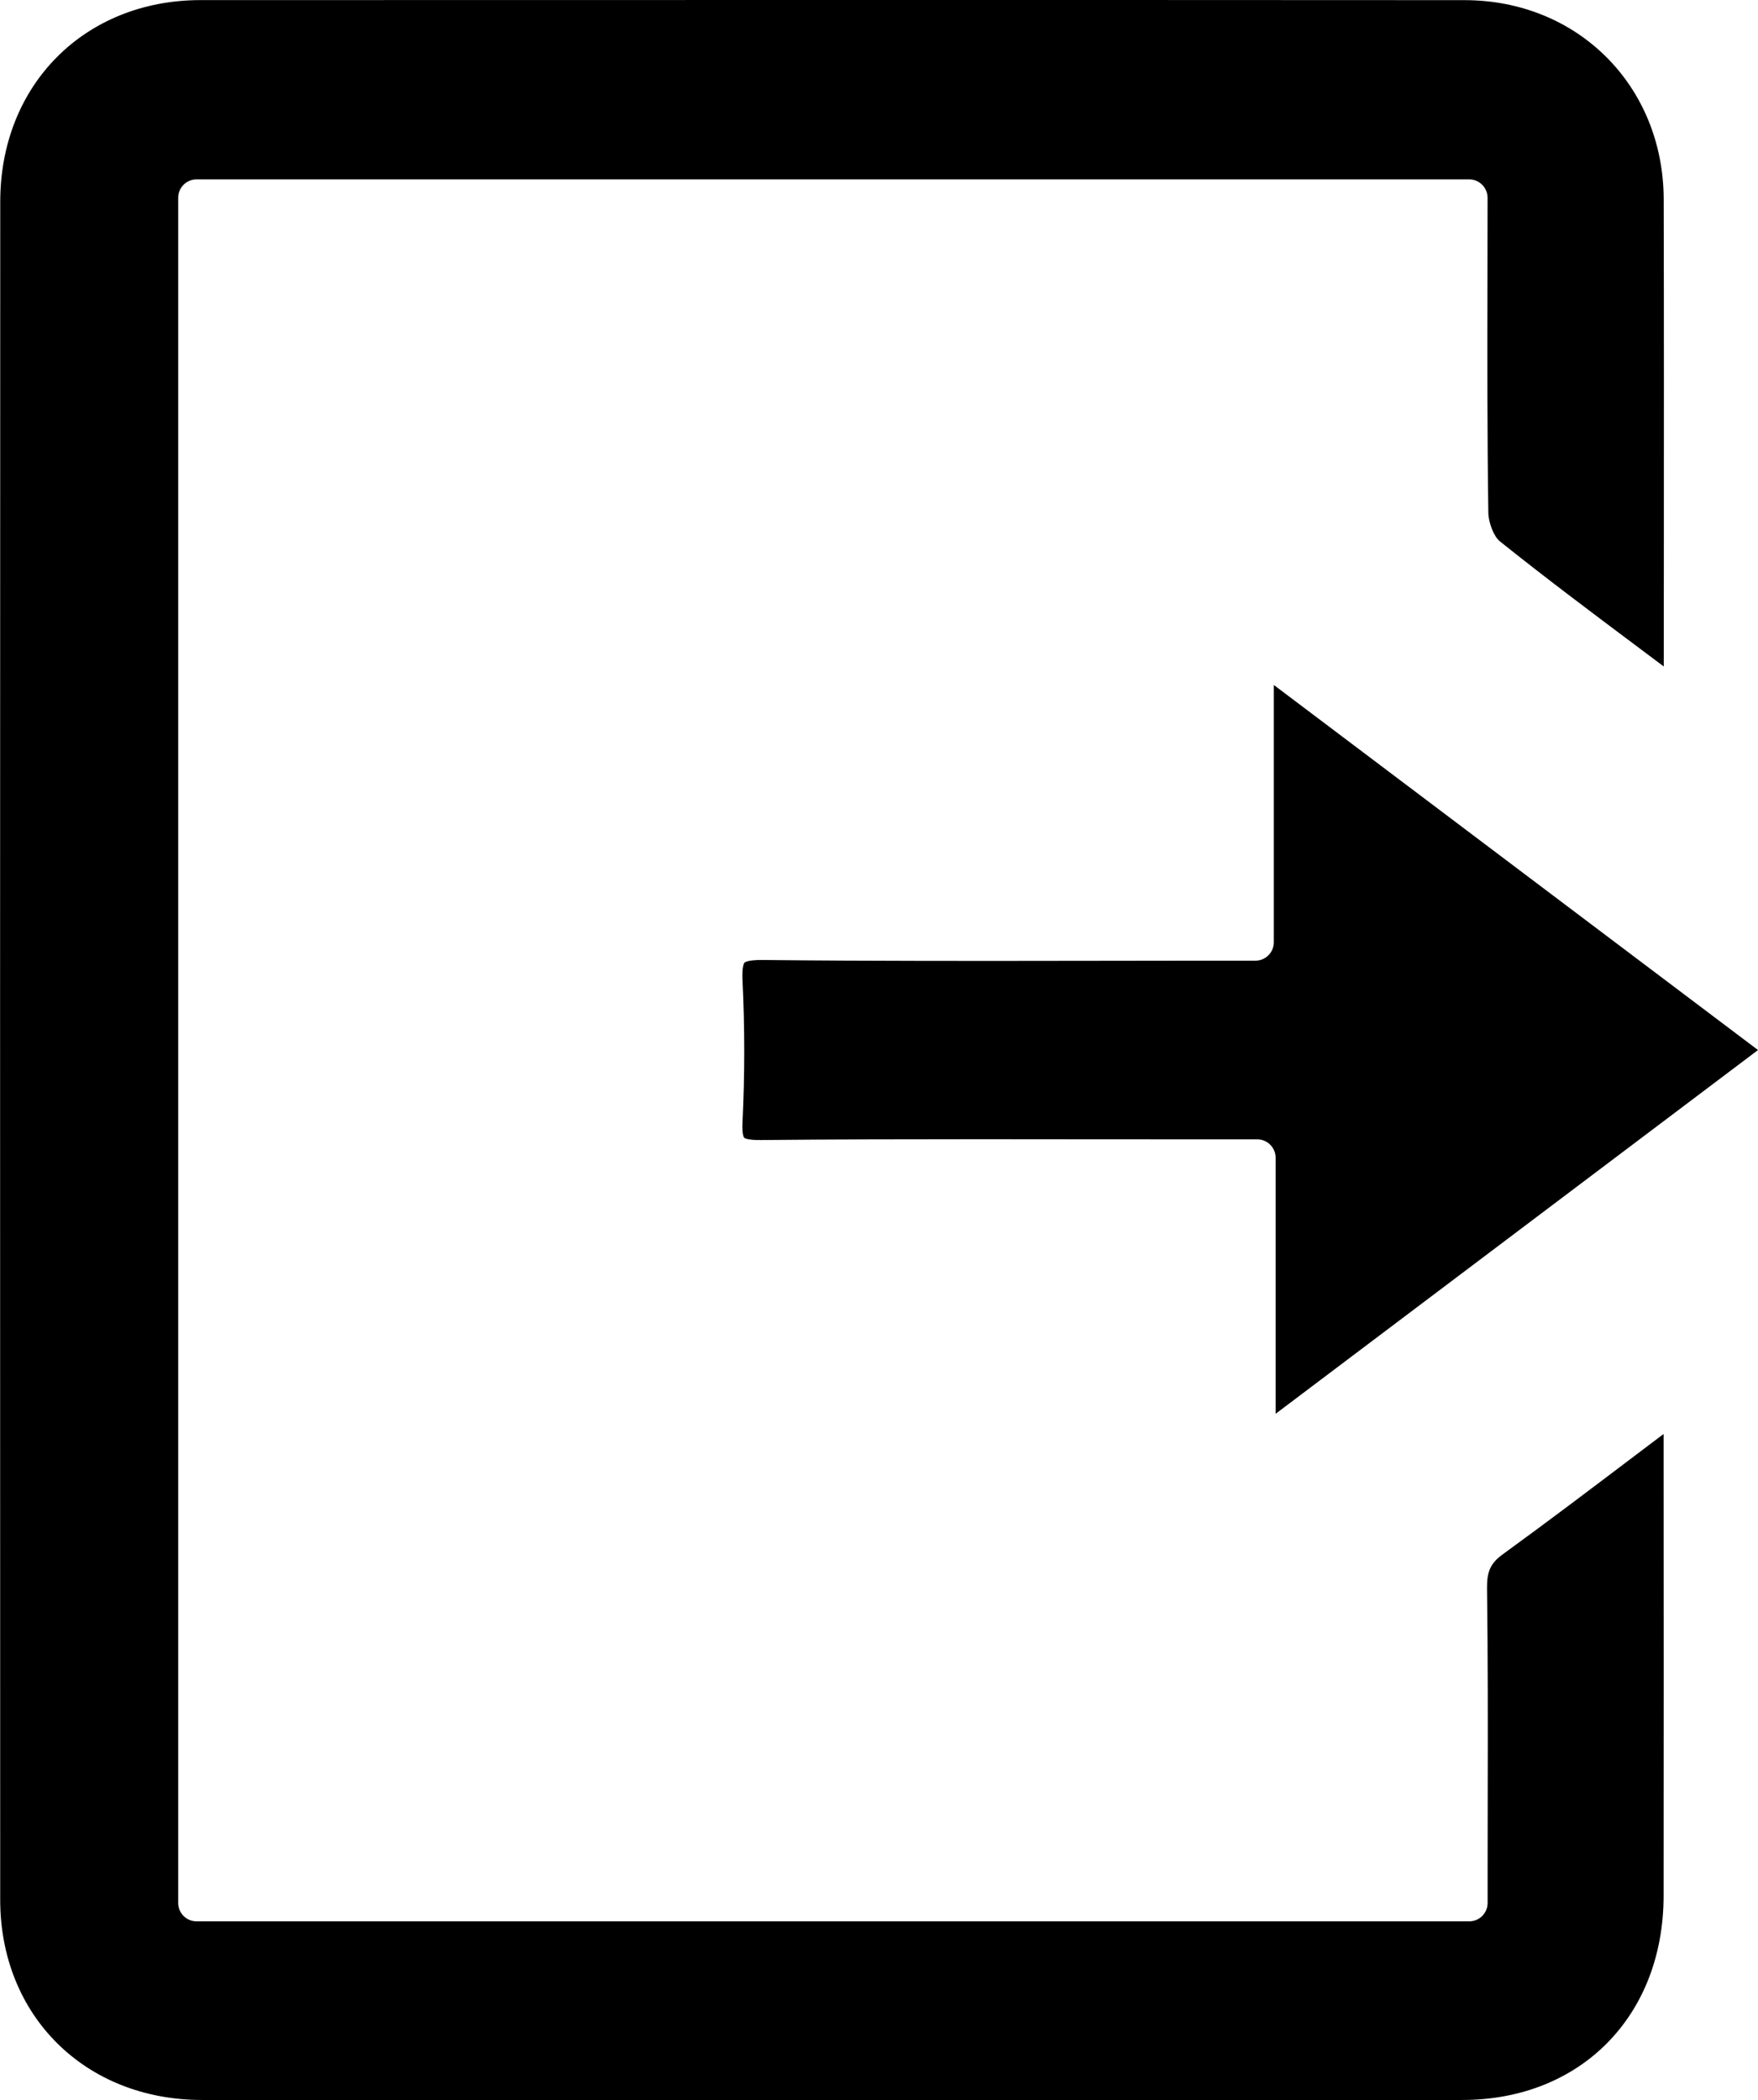 <svg width="36" height="43" viewBox="0 0 36 43" fill="none" xmlns="http://www.w3.org/2000/svg">
<path d="M34.066 29.362C33.884 29.499 33.705 29.635 33.527 29.769C32.583 30.483 31.691 31.159 30.775 31.824C30.525 32.005 30.447 32.174 30.451 32.519C30.469 33.921 30.468 35.345 30.465 36.722C30.465 37.233 30.463 37.745 30.463 38.256V38.963C30.463 39.172 30.295 39.34 30.088 39.34H4.024C3.817 39.34 3.649 39.172 3.649 38.963V4.05C3.649 3.842 3.817 3.673 4.024 3.673H30.087C30.294 3.673 30.462 3.842 30.462 4.05C30.462 4.581 30.46 5.109 30.46 5.634C30.457 7.307 30.454 8.886 30.478 10.499C30.481 10.706 30.595 10.991 30.714 11.084C31.635 11.822 32.577 12.528 33.576 13.276C33.74 13.398 33.903 13.522 34.07 13.646L34.072 11.567C34.073 9.113 34.075 6.575 34.069 4.08C34.062 1.757 32.309 0.003 29.989 0.003C25.699 0 21.411 0 17.125 0C12.786 0 8.447 0 4.108 0.002C1.732 0.002 0.005 1.738 0.005 4.13C0.001 14.546 0.001 25.592 0.004 38.897C0.004 41.273 1.743 42.997 4.135 42.998C12.736 43 21.337 43 29.94 42.998C32.367 42.998 34.064 41.279 34.067 38.819C34.07 35.823 34.069 32.827 34.067 29.831V29.392C34.067 29.382 34.067 29.373 34.066 29.362Z" fill="black"/>
<path d="M36 21.5L26.085 14.025V19.293C26.085 19.501 25.917 19.67 25.71 19.67H24.762C23.962 19.67 23.161 19.672 22.361 19.673C20.15 19.676 17.862 19.68 15.613 19.656C15.307 19.653 15.25 19.706 15.245 19.712C15.239 19.718 15.191 19.779 15.205 20.074C15.252 21.037 15.252 22.013 15.205 22.975C15.191 23.242 15.238 23.295 15.238 23.295C15.238 23.295 15.286 23.348 15.586 23.343C17.068 23.329 18.567 23.326 20.049 23.326C20.846 23.326 21.64 23.328 22.423 23.328C23.219 23.329 24.015 23.329 24.811 23.329H25.747C25.954 23.329 26.122 23.498 26.122 23.707V28.948L36 21.5Z" fill="black"/>
</svg>
